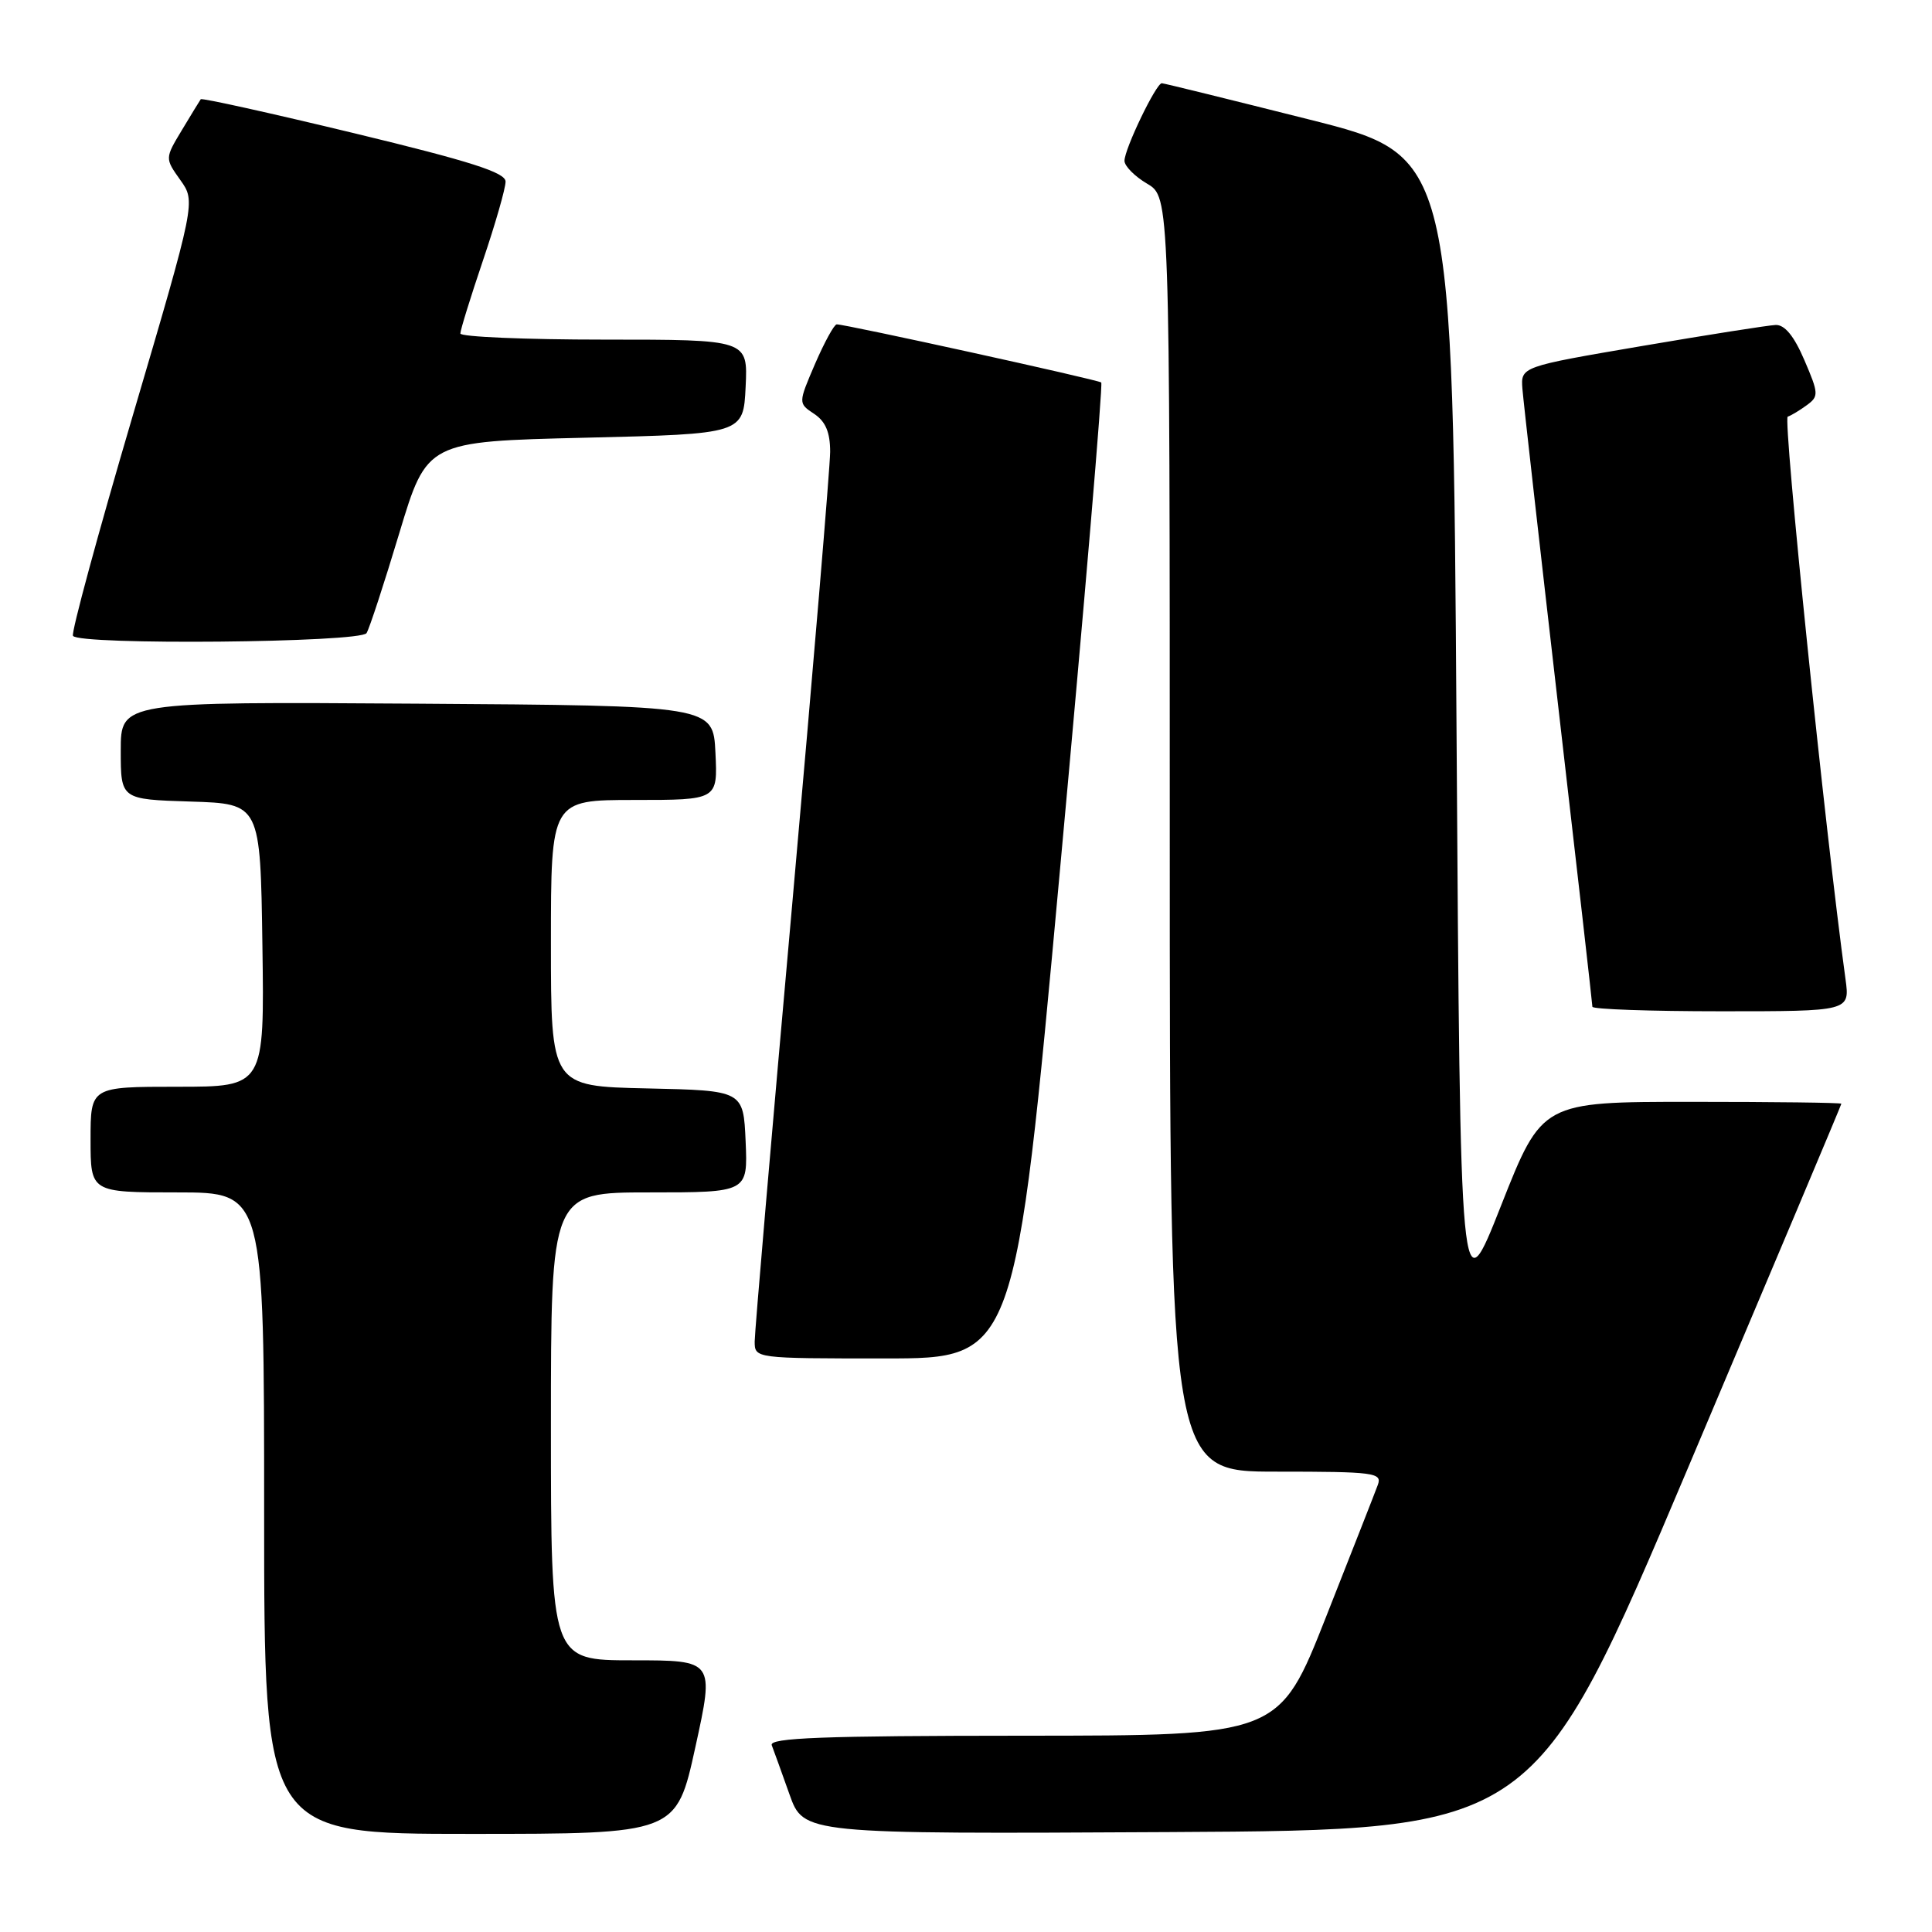 <?xml version="1.0" encoding="UTF-8" standalone="no"?>
<!DOCTYPE svg PUBLIC "-//W3C//DTD SVG 1.1//EN" "http://www.w3.org/Graphics/SVG/1.1/DTD/svg11.dtd" >
<svg xmlns="http://www.w3.org/2000/svg" xmlns:xlink="http://www.w3.org/1999/xlink" version="1.1" viewBox="0 0 256 256">
 <g >
 <path fill="currentColor"
d=" M 92.14 231.50 C 94.66 220.00 94.66 220.00 83.83 220.00 C 73.00 220.00 73.00 220.00 73.00 189.00 C 73.00 158.00 73.00 158.00 86.05 158.00 C 99.09 158.00 99.09 158.00 98.80 151.25 C 98.50 144.50 98.50 144.50 85.75 144.22 C 73.00 143.94 73.00 143.94 73.00 124.97 C 73.00 106.00 73.00 106.00 84.05 106.00 C 95.10 106.00 95.10 106.00 94.80 99.75 C 94.50 93.50 94.50 93.50 55.25 93.24 C 16.00 92.98 16.00 92.98 16.00 99.45 C 16.00 105.92 16.00 105.92 25.25 106.21 C 34.50 106.50 34.50 106.50 34.77 125.25 C 35.04 144.00 35.04 144.00 23.52 144.00 C 12.00 144.00 12.00 144.00 12.00 151.00 C 12.00 158.00 12.00 158.00 23.50 158.00 C 35.00 158.00 35.00 158.00 35.00 200.50 C 35.00 243.00 35.00 243.00 62.31 243.00 C 89.62 243.00 89.62 243.00 92.14 231.50 Z  M 223.67 194.50 C 234.84 168.10 243.99 146.39 243.99 146.25 C 244.00 146.11 235.07 146.00 224.16 146.00 C 204.33 146.00 204.33 146.00 198.91 159.72 C 193.50 173.44 193.50 173.44 193.00 97.03 C 192.50 20.62 192.50 20.62 173.50 15.84 C 163.05 13.21 154.25 11.04 153.95 11.03 C 153.21 10.99 149.00 19.73 149.00 21.31 C 149.00 22.00 150.35 23.37 152.00 24.34 C 155.00 26.11 155.00 26.11 155.00 110.56 C 155.00 195.00 155.00 195.00 169.11 195.00 C 182.12 195.00 183.16 195.14 182.57 196.75 C 182.22 197.71 179.13 205.58 175.71 214.24 C 169.50 229.98 169.50 229.98 135.64 229.99 C 108.97 230.00 101.89 230.27 102.26 231.25 C 102.53 231.94 103.58 234.87 104.61 237.76 C 106.48 243.02 106.48 243.02 154.92 242.76 C 203.36 242.50 203.36 242.50 223.67 194.50 Z  M 140.43 115.51 C 143.69 80.04 146.16 50.86 145.92 50.68 C 145.47 50.31 111.92 42.94 110.87 42.98 C 110.53 42.99 109.24 45.35 108.00 48.21 C 105.76 53.43 105.76 53.43 107.88 54.84 C 109.39 55.84 110.00 57.28 110.00 59.87 C 109.99 61.87 107.74 88.70 105.00 119.50 C 102.25 150.30 100.00 176.51 100.00 177.75 C 100.00 180.00 100.03 180.00 117.26 180.00 C 134.52 180.00 134.52 180.00 140.43 115.51 Z  M 244.54 129.75 C 241.85 110.20 236.23 55.44 236.88 55.21 C 237.34 55.06 238.48 54.37 239.42 53.68 C 241.01 52.52 240.99 52.14 239.09 47.72 C 237.73 44.54 236.49 43.02 235.29 43.06 C 234.30 43.10 226.30 44.36 217.50 45.86 C 201.50 48.59 201.50 48.59 201.73 51.55 C 201.86 53.17 204.00 72.12 206.48 93.65 C 208.97 115.19 211.00 133.08 211.00 133.40 C 211.00 133.73 218.68 134.00 228.06 134.00 C 245.12 134.00 245.12 134.00 244.54 129.75 Z  M 48.57 83.89 C 48.95 83.28 50.90 77.32 52.91 70.64 C 56.57 58.50 56.57 58.50 77.53 58.00 C 98.50 57.50 98.50 57.50 98.80 51.25 C 99.10 45.00 99.10 45.00 80.05 45.00 C 69.57 45.00 61.00 44.63 61.00 44.19 C 61.00 43.74 62.35 39.38 64.00 34.50 C 65.65 29.62 67.00 24.92 66.99 24.06 C 66.99 22.86 62.37 21.38 46.92 17.65 C 35.89 14.99 26.74 12.96 26.60 13.15 C 26.46 13.34 25.34 15.18 24.10 17.24 C 21.85 20.98 21.85 20.98 23.89 23.85 C 25.94 26.72 25.94 26.72 17.58 55.11 C 12.98 70.72 9.42 83.84 9.67 84.25 C 10.42 85.51 47.78 85.16 48.57 83.89 Z "/>
</g>
</svg>